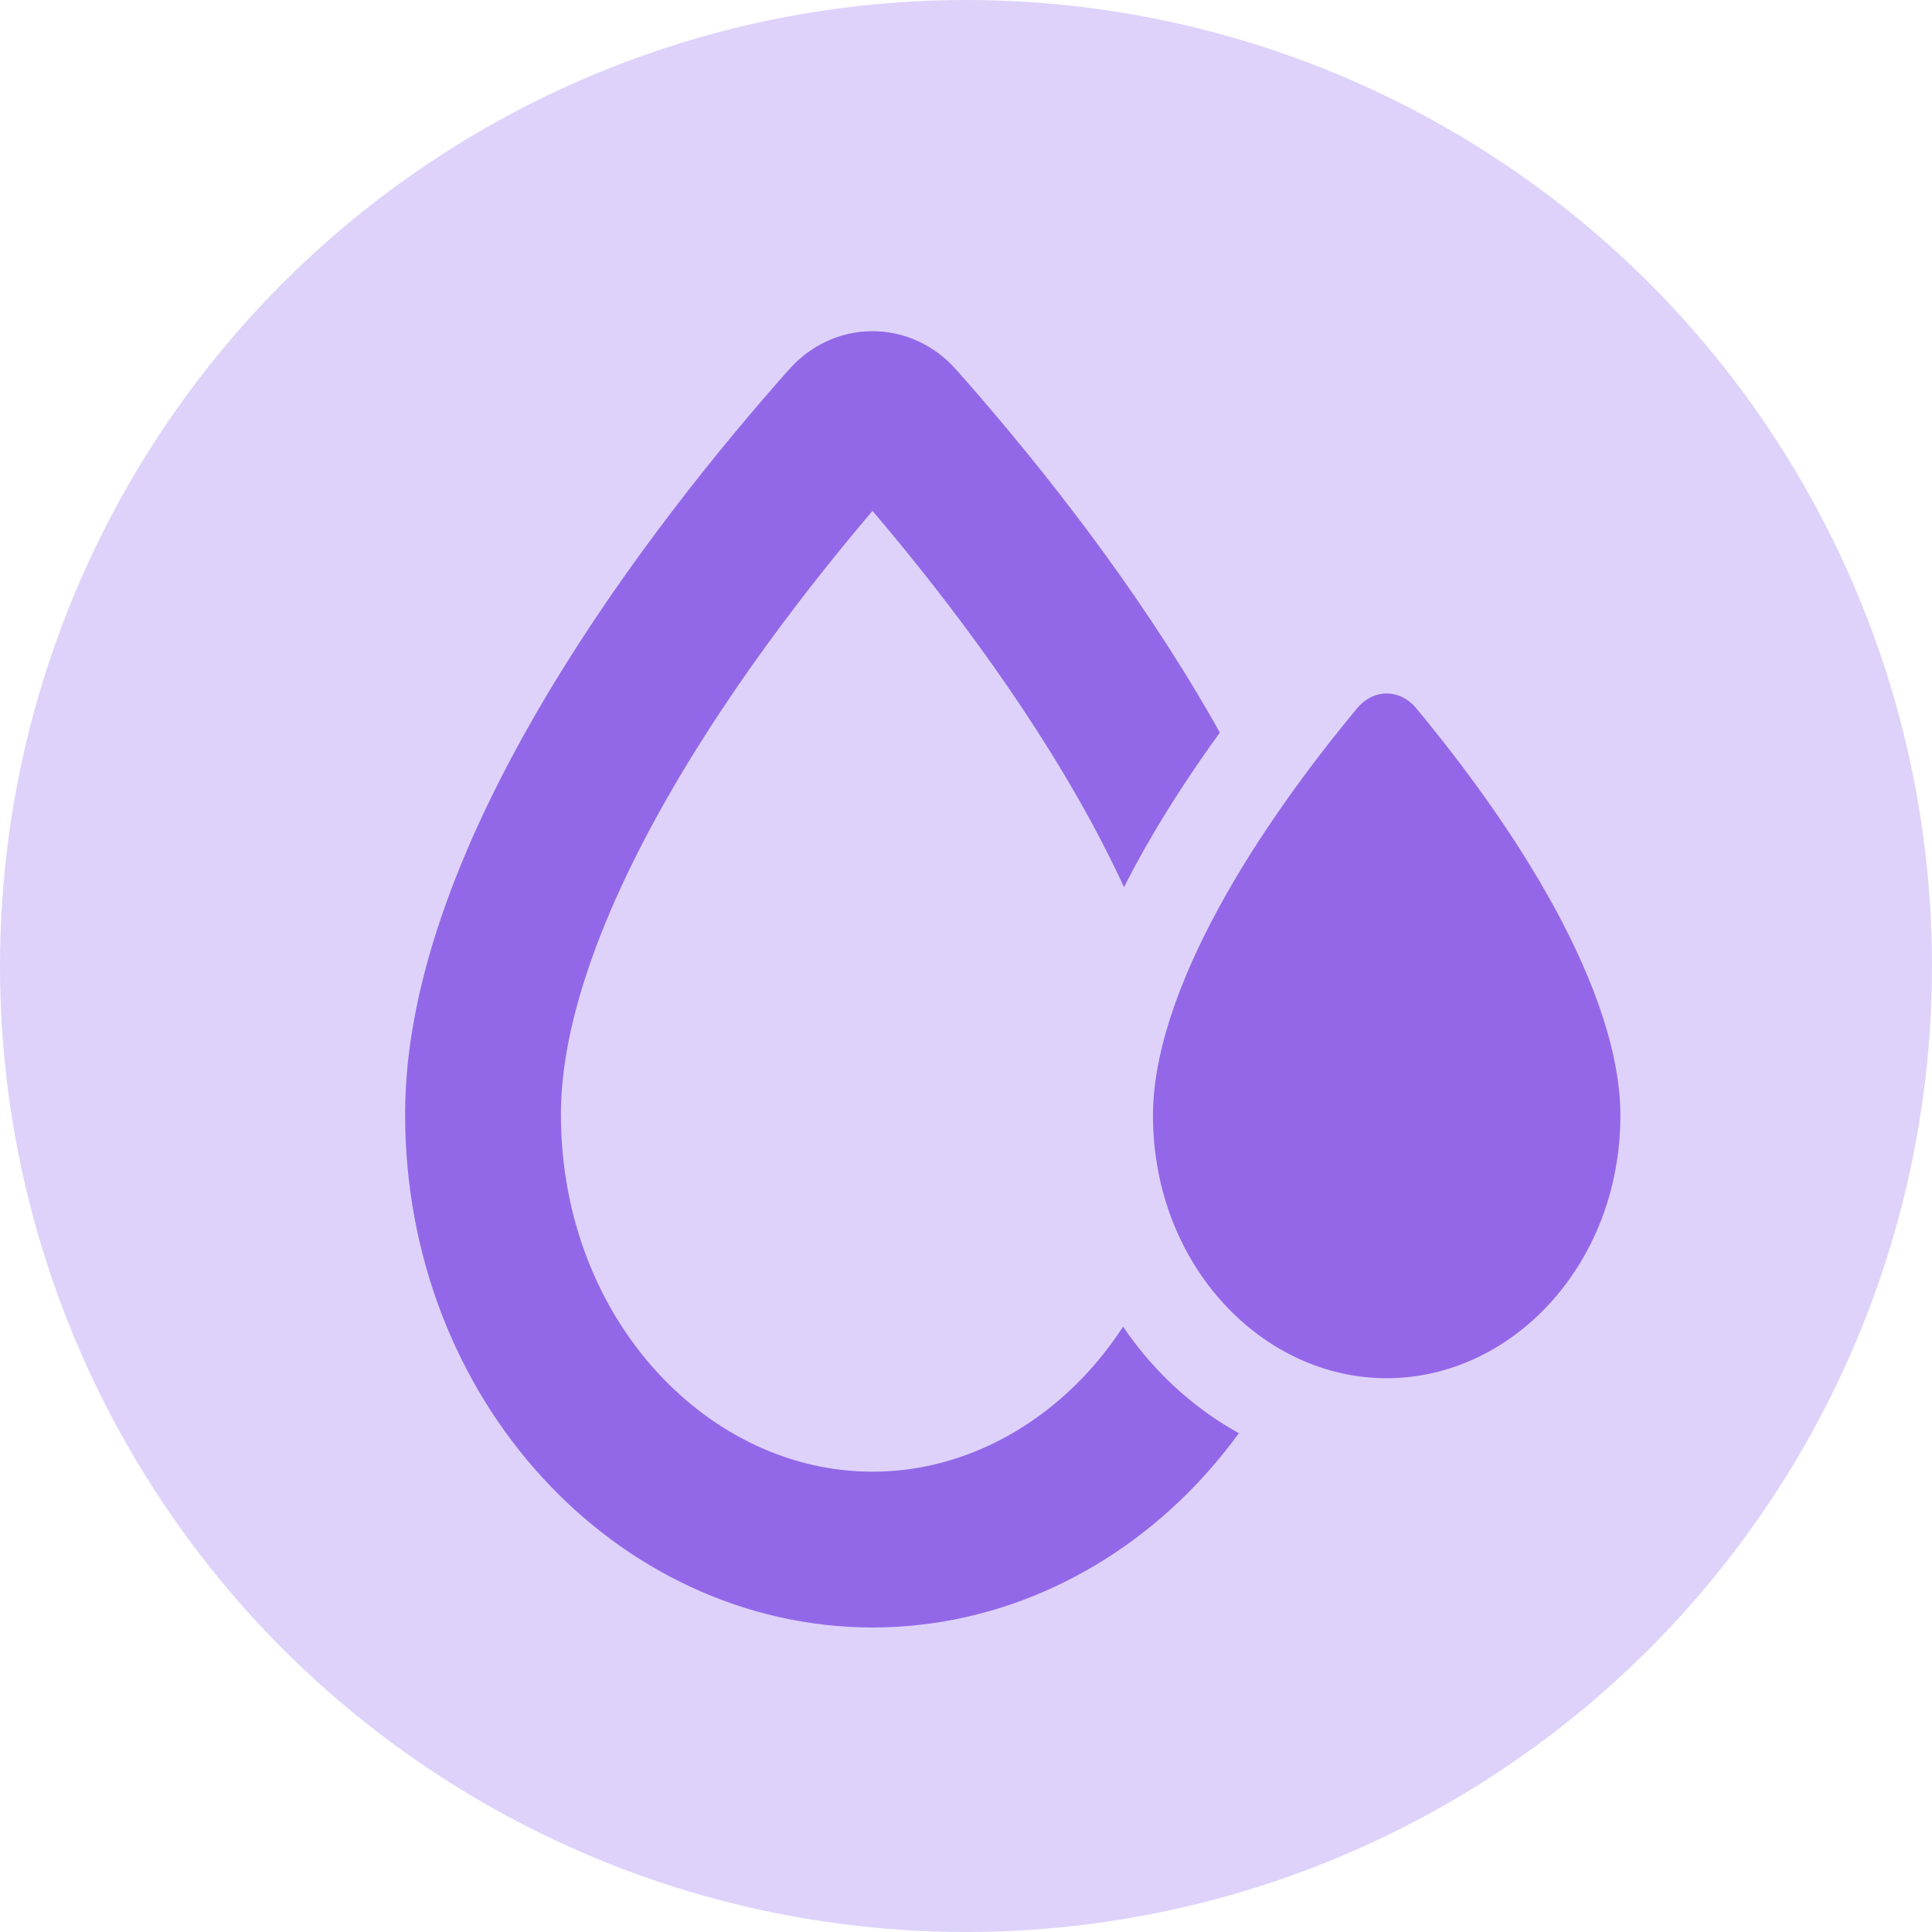 <svg width="62" height="62" viewBox="0 0 62 62" fill="none" xmlns="http://www.w3.org/2000/svg">
<circle cx="31" cy="31" r="31" fill="#DED2FA"/>
<path d="M27.199 13.506C27.648 13 28.352 13 28.801 13.506C30.902 15.872 33.873 19.508 36.305 23.587C38.772 27.724 40.5 32.014 40.5 35.753C40.5 43.697 34.688 49.728 28 49.728C21.312 49.728 15.5 43.697 15.5 35.753C15.5 32.014 17.229 27.724 19.695 23.587C22.127 19.508 25.098 15.872 27.199 13.506Z" stroke="#9268E8" stroke-width="5"/>
<path d="M42.398 21.771C43.523 20.416 45.477 20.416 46.602 21.771C48.109 23.586 49.855 25.929 51.217 28.434C52.591 30.962 53.5 33.518 53.5 35.795C53.5 41.404 49.353 45.728 44.5 45.728C39.647 45.728 35.5 41.404 35.5 35.795C35.5 33.518 36.409 30.962 37.783 28.434C39.145 25.929 40.891 23.586 42.398 21.771Z" fill="#9467E8" stroke="#DED2FA" stroke-width="3"/>
</svg>
